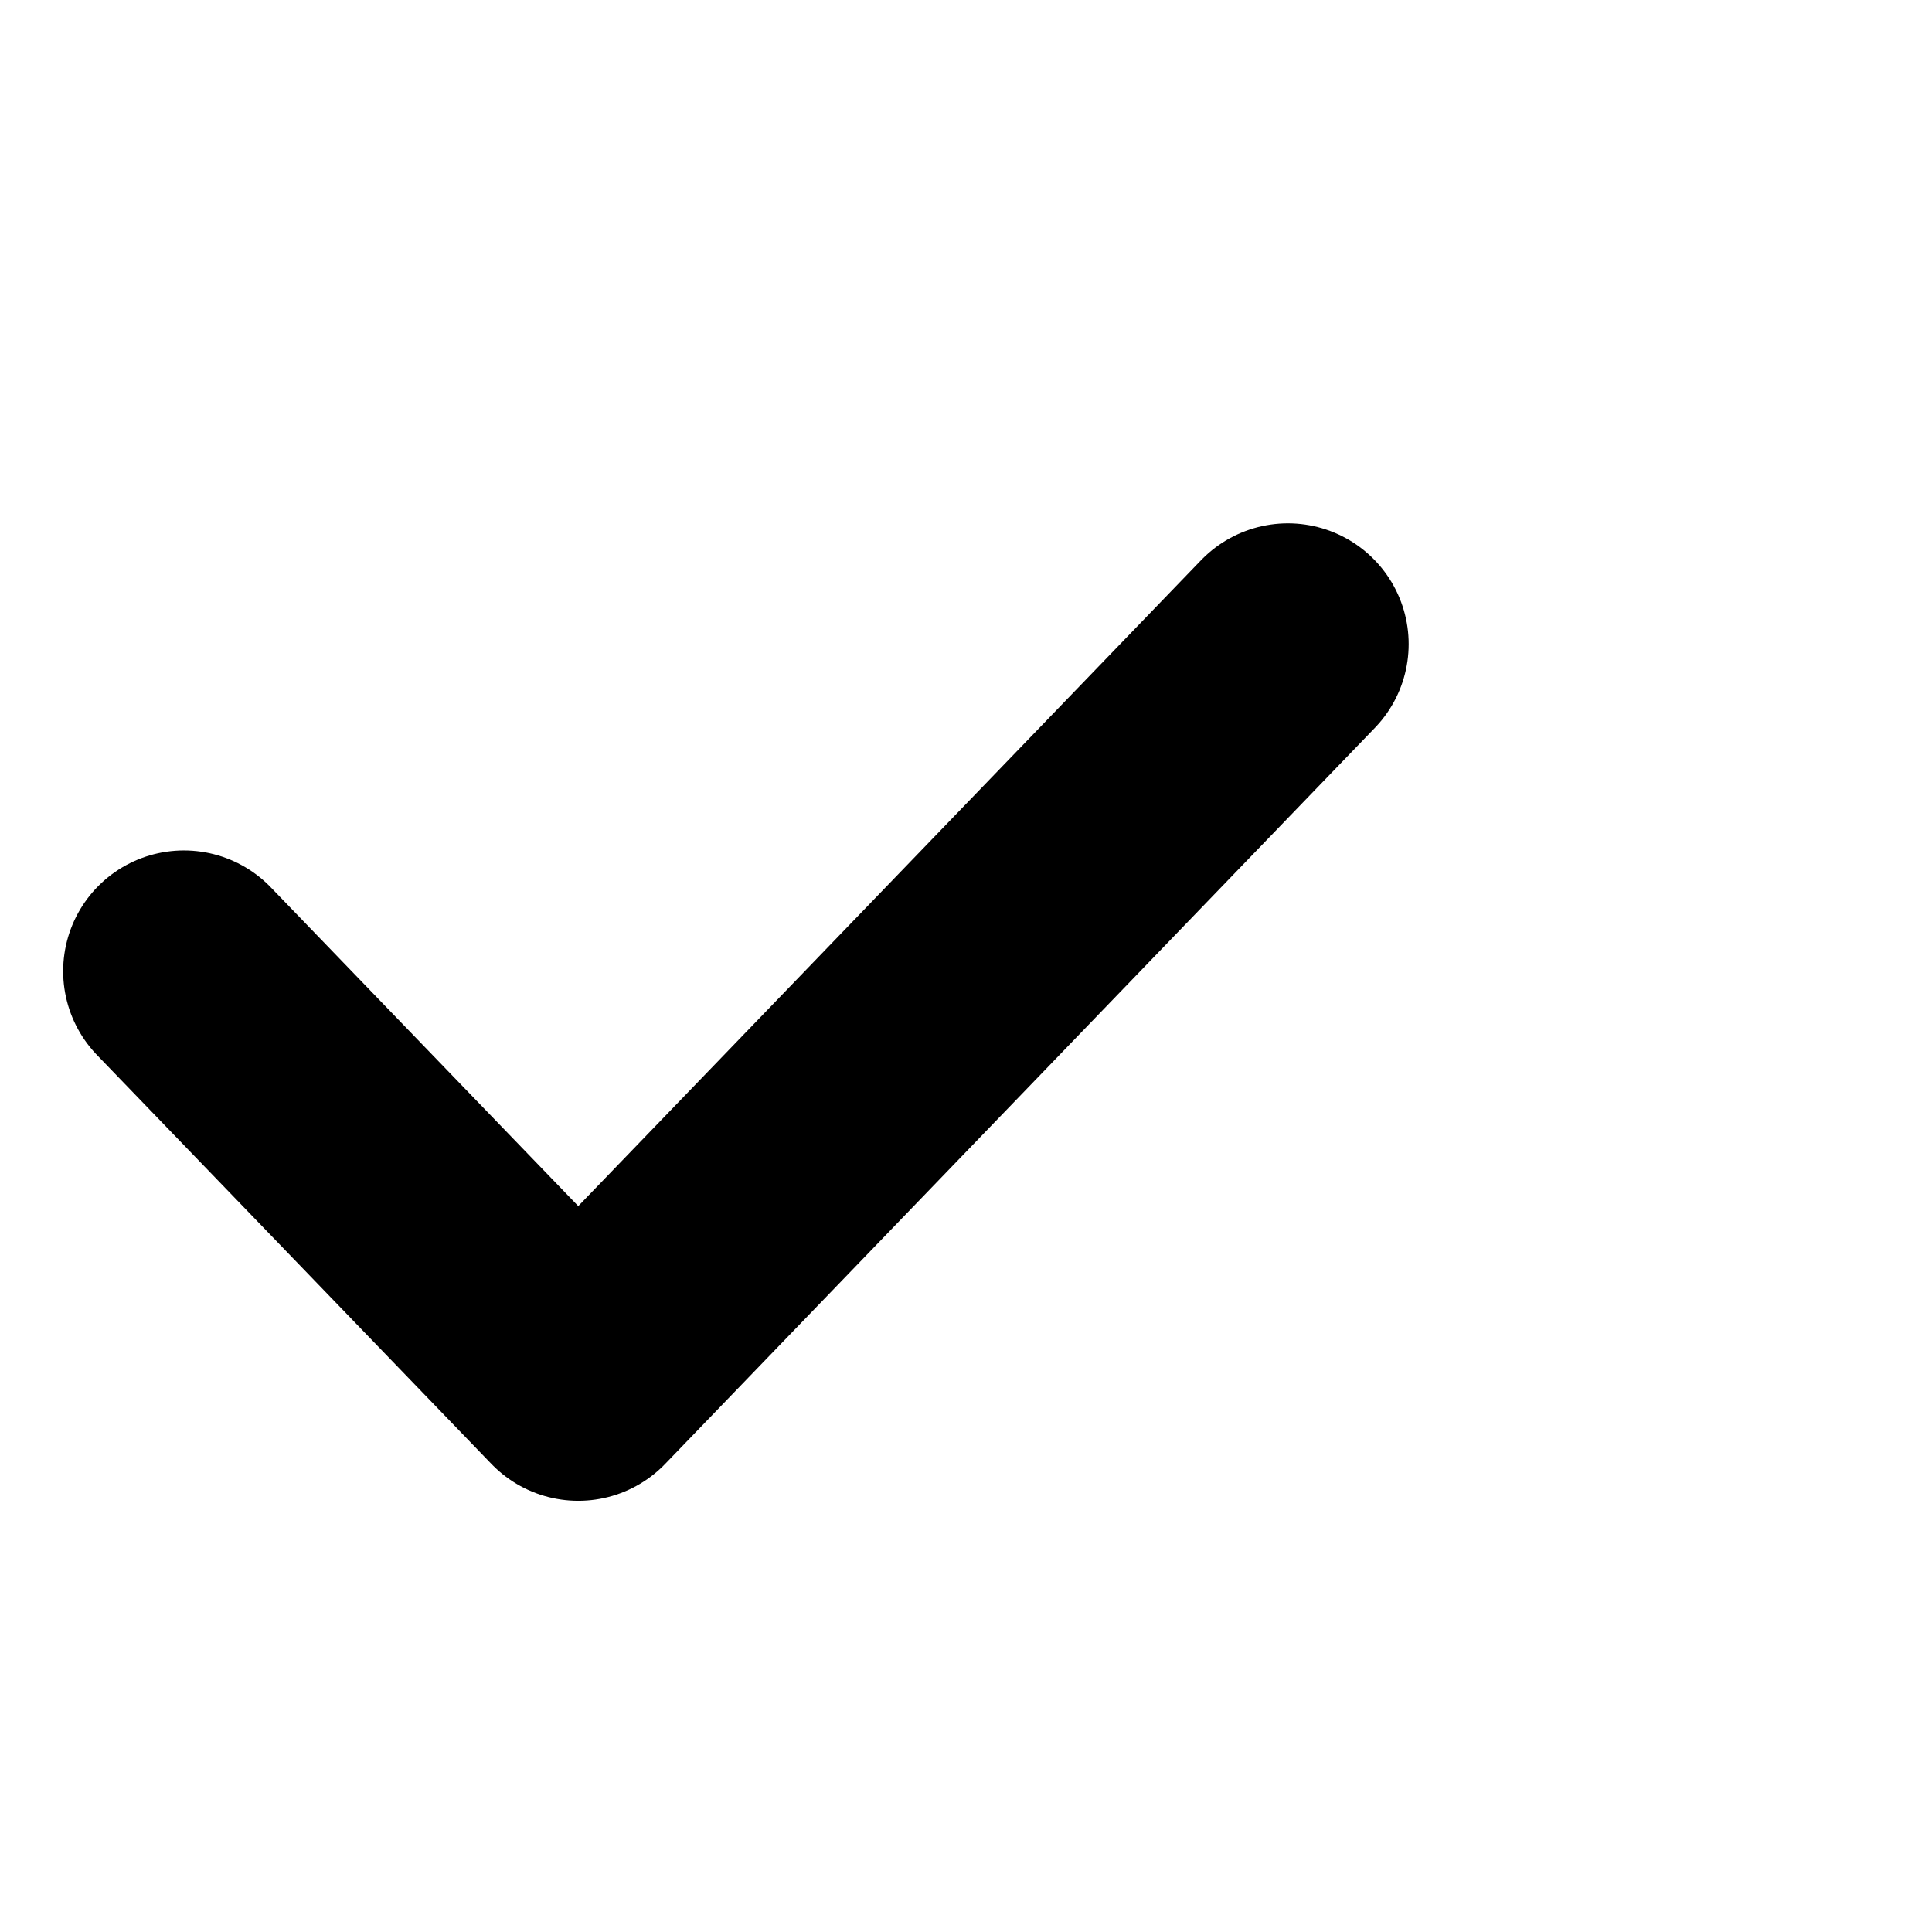 <svg width="16" height="16" viewBox="0 0 16 16" fill="none" xmlns="http://www.w3.org/2000/svg">
<path d="M1.523 8.043L4.789 11.429L10.666 5.334" stroke="currentColor" stroke-width="2" stroke-miterlimit="10" stroke-linecap="round" stroke-linejoin="round"/>
</svg>
